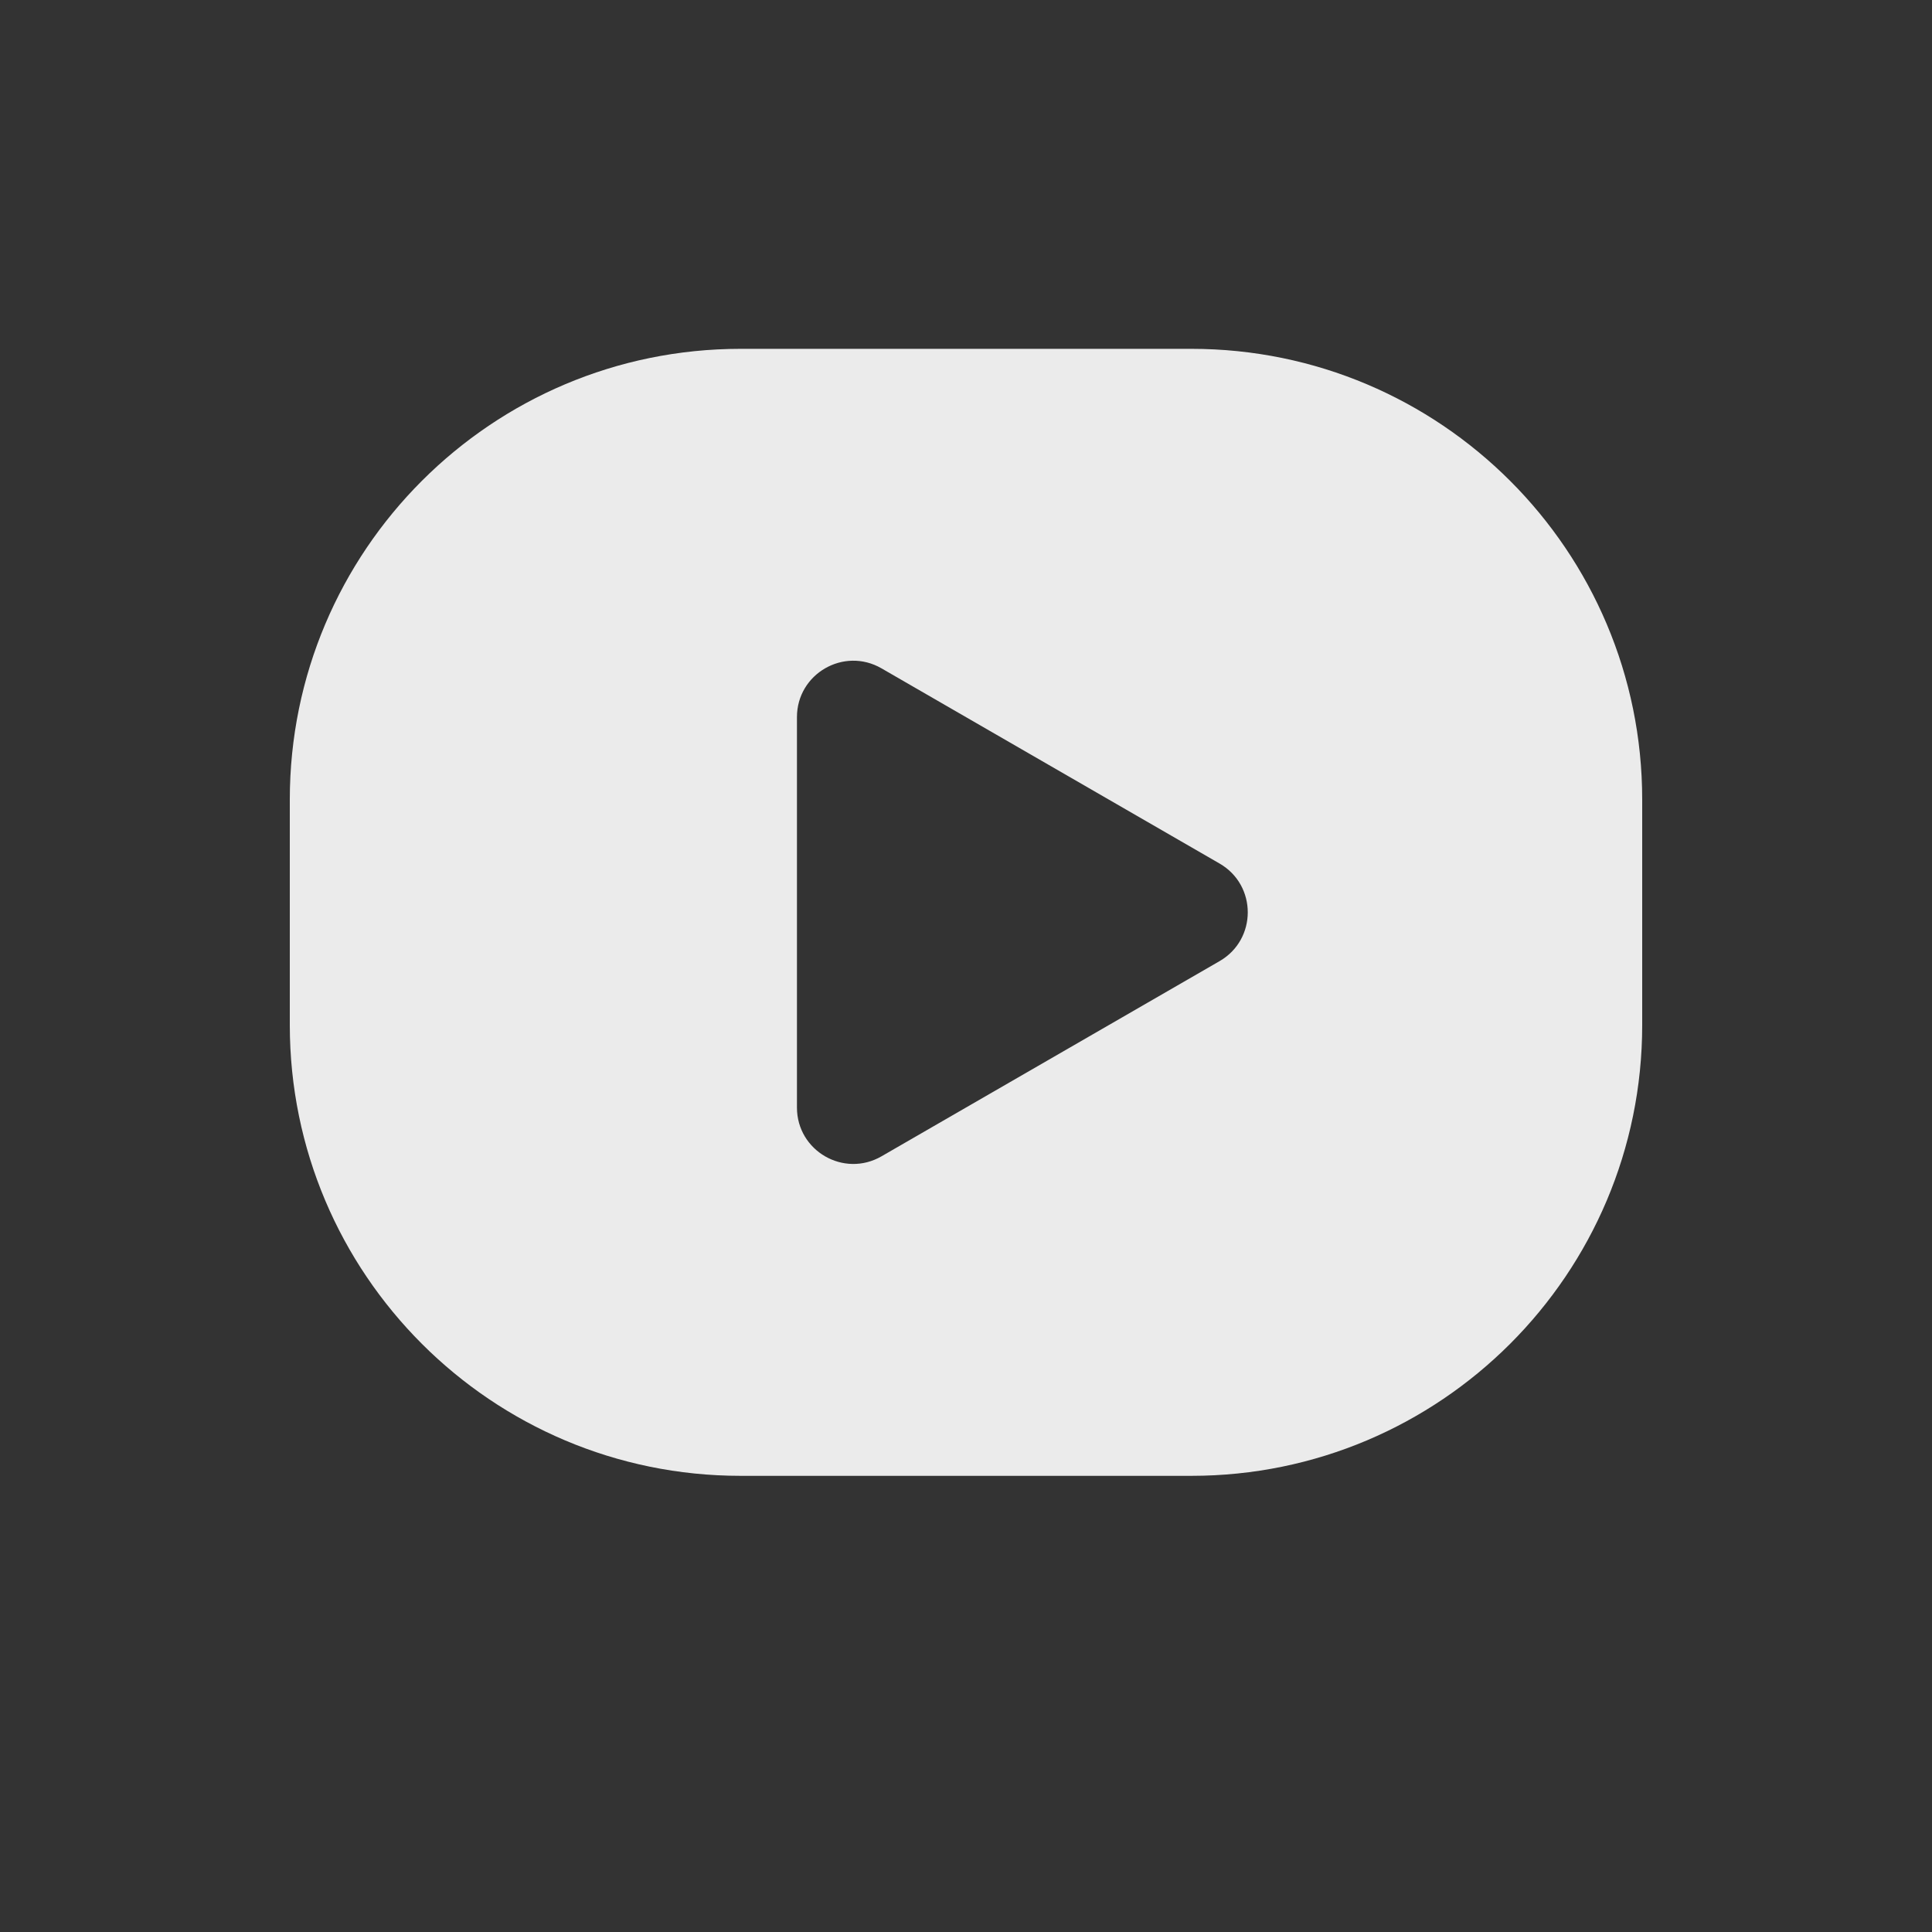 <svg xmlns="http://www.w3.org/2000/svg" xmlns:xlink="http://www.w3.org/1999/xlink" viewBox="0 0 72 72" width="60" height="60" preserveAspectRatio="xMidYMid meet" style="width: 100%; height: 100%; transform: translate3d(0px, 0px, 0px); content-visibility: visible;"><rect x="0" y="0" width="72" height="72" fill="#333333" stroke="none"/><defs><clipPath id="__lottie_element_2923"><rect width="72" height="72" x="0" y="0"></rect></clipPath></defs><g clip-path="url(#__lottie_element_2923)"><g transform="matrix(2.1,0,0,2.1,10.275,12.475)" opacity="0.9" style="display: block;"><g opacity="1" transform="matrix(1,0,0,1,12.25,10.25)"><path fill="#FFFFFF" fill-opacity="1" d=" M-4,-10 C-4,-10 4,-10 4,-10 C8.418,-10 12,-6.418 12,-2 C12,-2 12,2 12,2 C12,6.418 8.418,10 4,10 C4,10 -4,10 -4,10 C-8.418,10 -12,6.418 -12,2 C-12,2 -12,-2 -12,-2 C-12,-6.418 -8.418,-10 -4,-10z M4.5,0.866 C5.167,0.481 5.167,-0.481 4.5,-0.866 C4.5,-0.866 -1.5,-4.33 -1.5,-4.33 C-2.167,-4.715 -3,-4.234 -3,-3.464 C-3,-3.464 -3,3.464 -3,3.464 C-3,4.234 -2.167,4.715 -1.5,4.33 C-1.5,4.33 4.5,0.866 4.5,0.866z"></path></g></g><g style="display: none;"><g><path></path></g></g></g></svg>